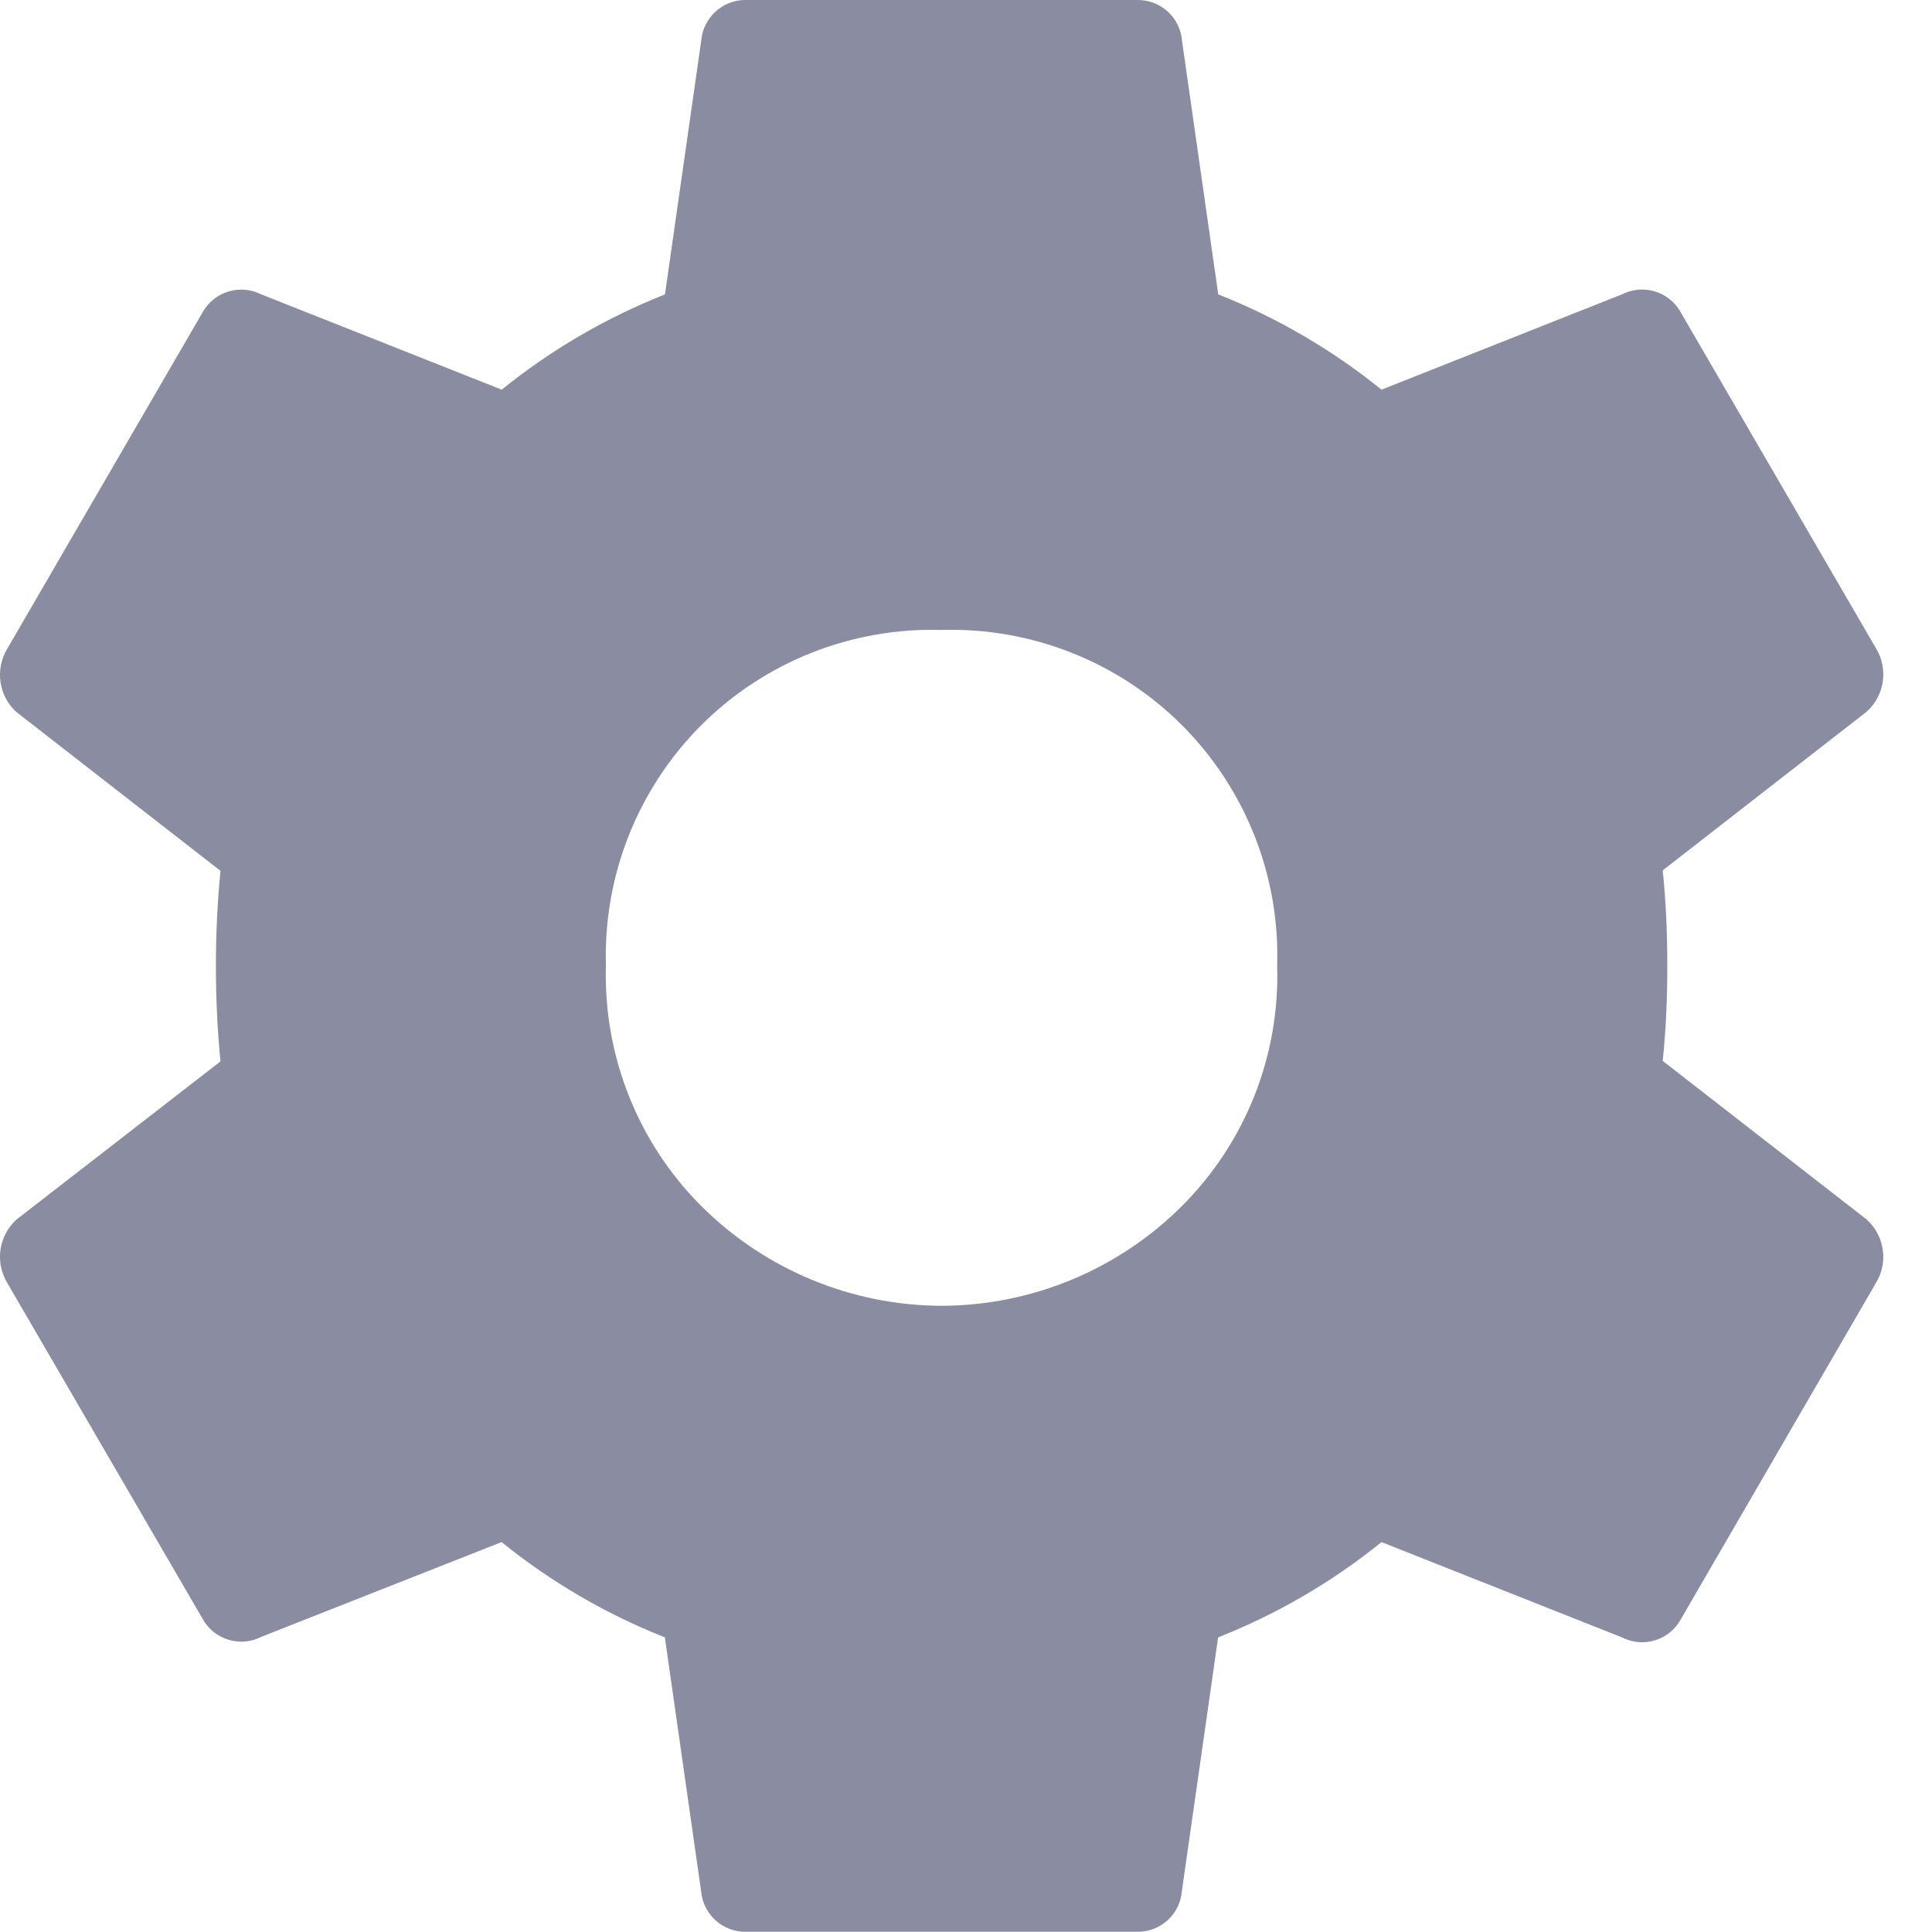 <svg width="16" height="16" viewBox="0 0 16 16" fill="none" xmlns="http://www.w3.org/2000/svg">
<path fill-rule="evenodd" clip-rule="evenodd" d="M7.798 10.814C7.052 10.812 6.336 10.515 5.807 9.987C5.281 9.461 4.996 8.74 5.018 7.996C4.996 7.253 5.281 6.533 5.807 6.006C6.334 5.48 7.054 5.195 7.798 5.217C8.542 5.195 9.263 5.48 9.789 6.006C10.315 6.533 10.6 7.253 10.577 7.997C10.6 8.741 10.315 9.462 9.788 9.988C9.26 10.515 8.545 10.812 7.798 10.814ZM13.77 8.786C13.796 8.536 13.808 8.273 13.808 7.997C13.808 7.722 13.796 7.459 13.77 7.208L15.46 5.893C15.608 5.759 15.64 5.538 15.535 5.367L13.92 2.588C13.825 2.414 13.609 2.348 13.432 2.438L11.441 3.227C11.033 2.897 10.577 2.631 10.089 2.438L9.789 0.338C9.774 0.143 9.609 -0.005 9.413 0H6.183C5.988 -0.005 5.823 0.143 5.807 0.338L5.507 2.438C5.019 2.631 4.563 2.897 4.155 3.227L2.164 2.438C1.988 2.349 1.772 2.415 1.677 2.588L0.061 5.371C-0.043 5.542 -0.012 5.763 0.136 5.897L1.826 7.212C1.801 7.463 1.788 7.726 1.788 8.001C1.788 8.277 1.801 8.54 1.826 8.79L0.136 10.1C-0.012 10.235 -0.043 10.456 0.061 10.626L1.677 13.405C1.772 13.579 1.989 13.646 2.165 13.555L4.154 12.771C4.562 13.101 5.018 13.367 5.506 13.56L5.806 15.66C5.822 15.855 5.987 16.004 6.182 15.998H9.412C9.608 16.004 9.773 15.855 9.788 15.66L10.088 13.56C10.577 13.367 11.033 13.101 11.441 12.771L13.432 13.56C13.609 13.651 13.825 13.584 13.92 13.41L15.535 10.626C15.64 10.456 15.608 10.235 15.46 10.1L13.77 8.786Z" fill="#8A8DA1"/>
</svg>
